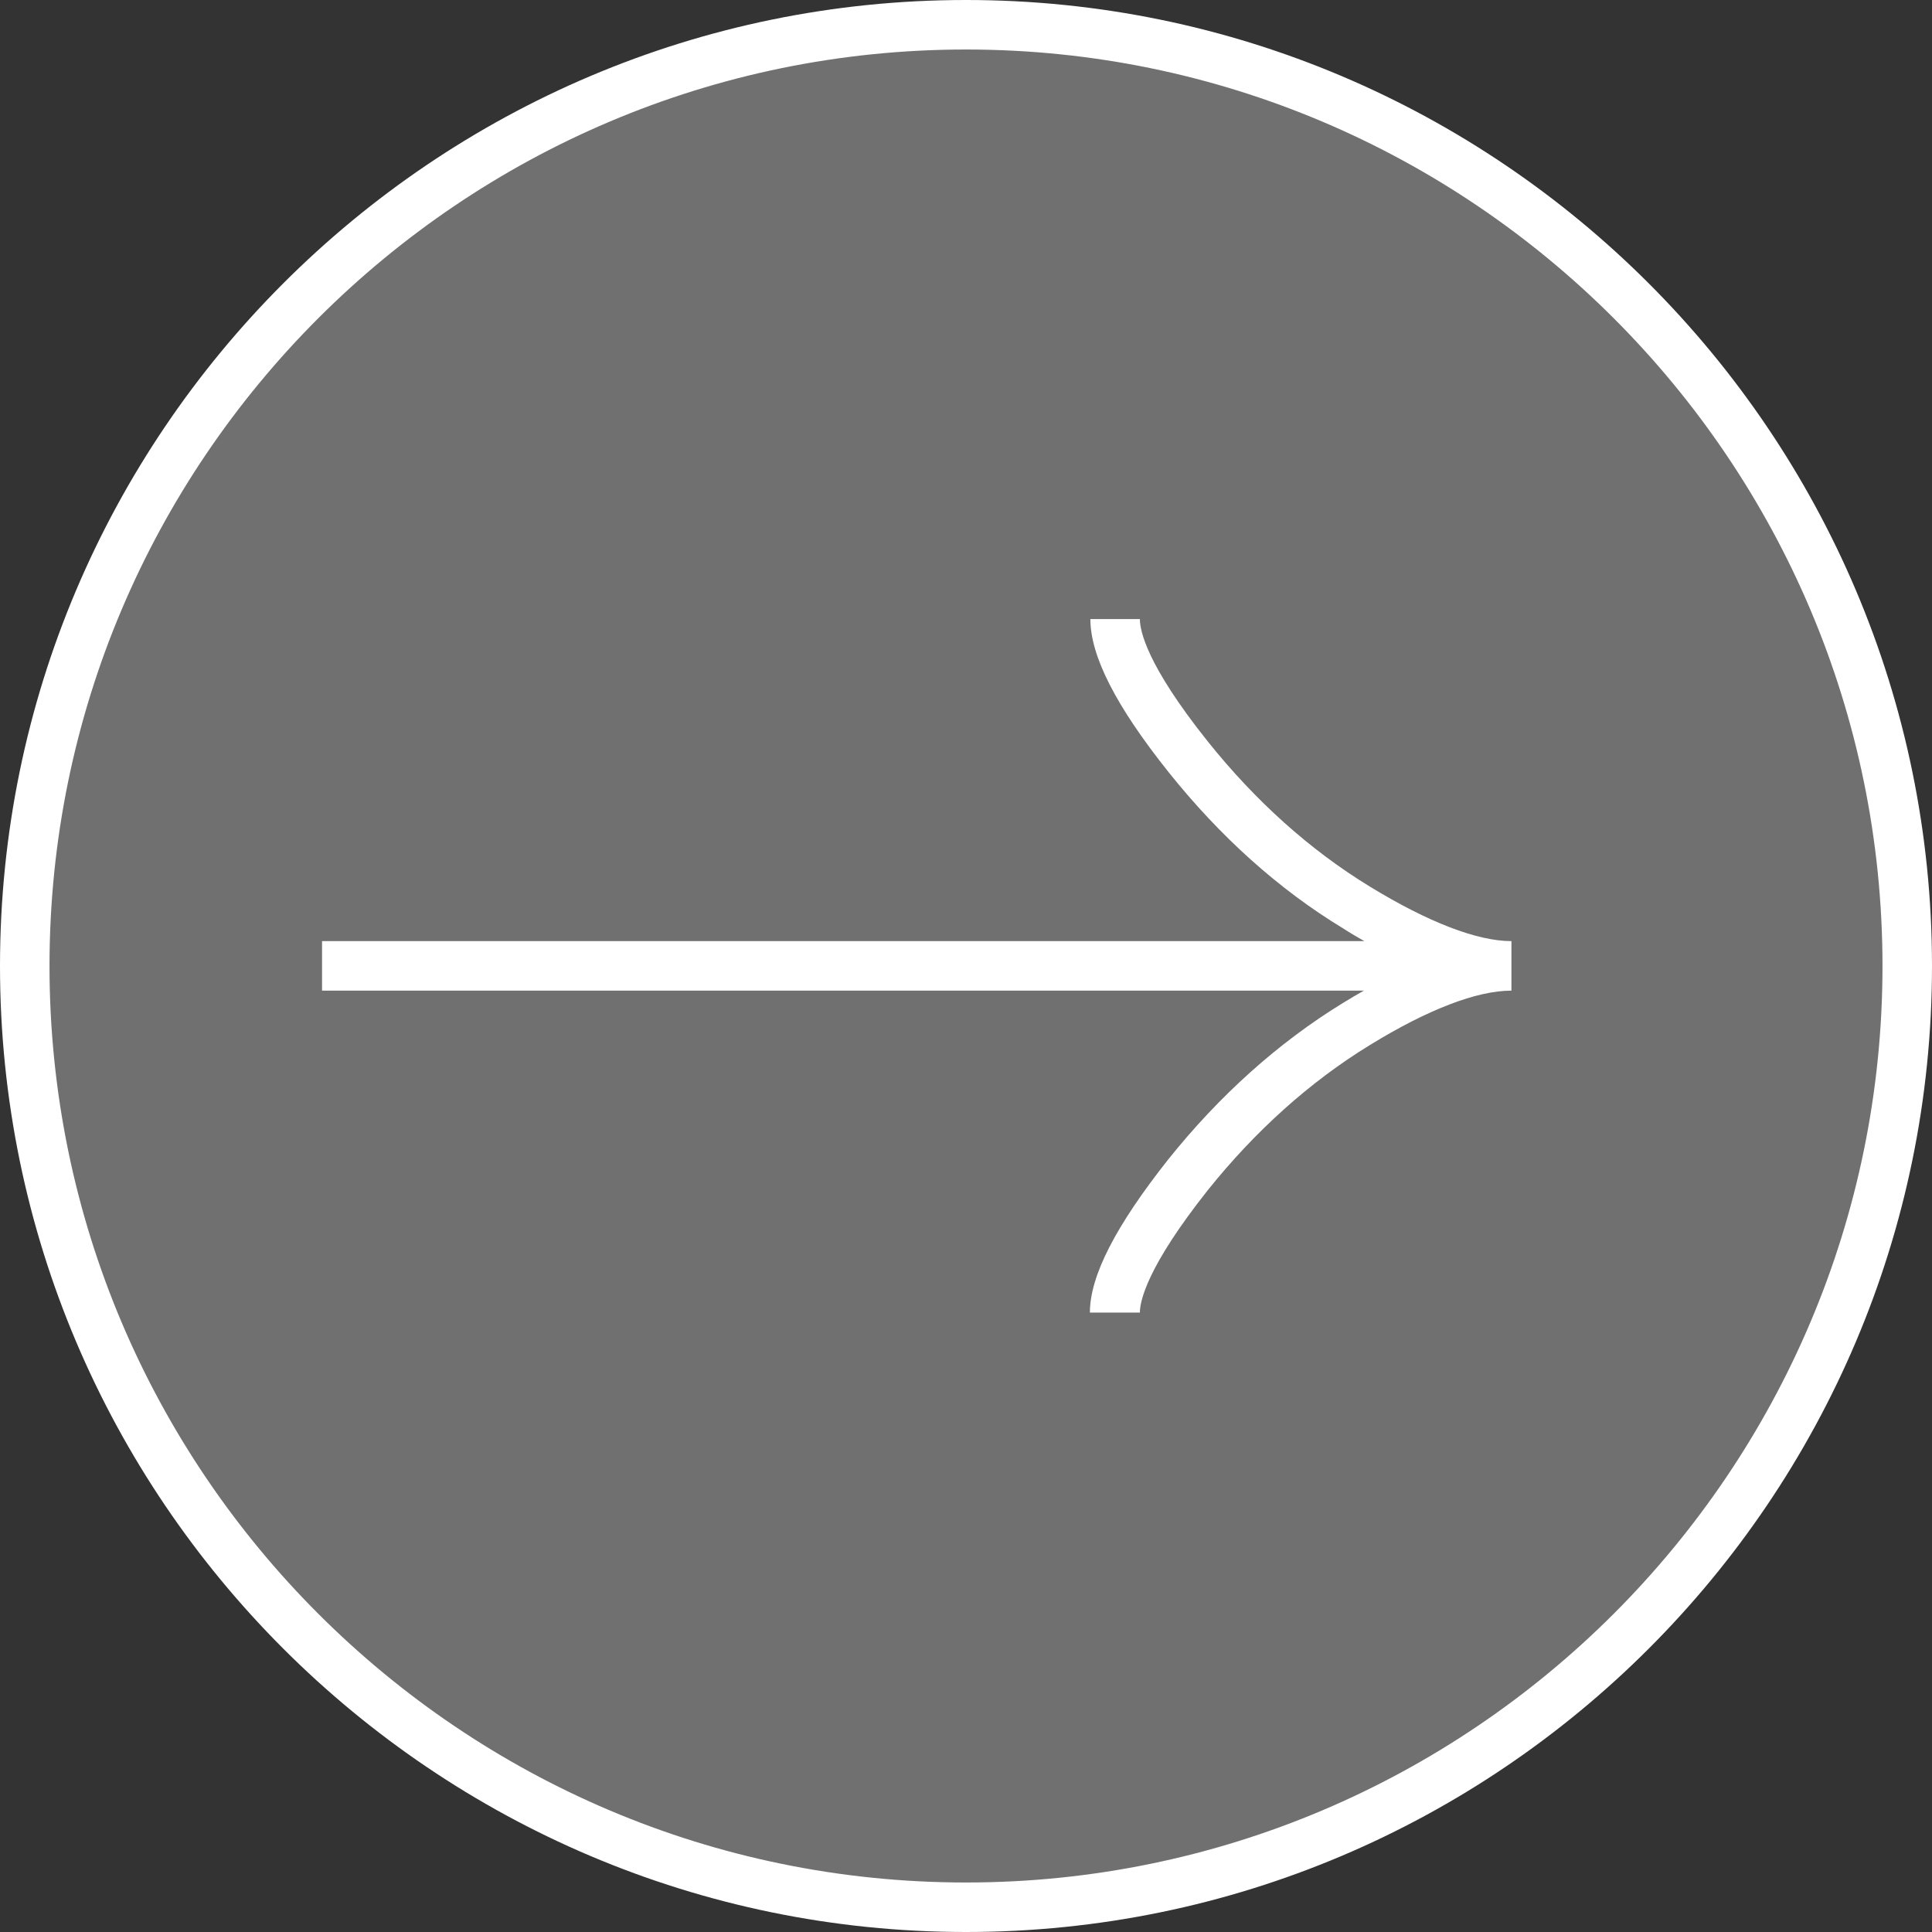 <svg width="16" height="16" viewBox="0 0 16 16" fill="none" xmlns="http://www.w3.org/2000/svg">
<rect x="0" y="0" width="16" height="16" fill="#333333" stroke="none"/>
<path opacity="0.3" d="M8 15.795C3.696 15.795 0.205 12.303 0.205 8C0.205 3.696 3.696 0.205 8 0.205C12.303 0.205 15.795 3.696 15.795 8C15.795 12.303 12.303 15.795 8 15.795Z" fill="white"/>
<path d="M8 16C3.59 16 0 12.41 0 8C0 3.59 3.59 0 8 0C12.41 0 16 3.59 16 8C16 12.41 12.41 16 8 16ZM8 0.41C3.815 0.41 0.41 3.815 0.41 8C0.41 12.185 3.815 15.59 8 15.59C12.185 15.59 15.59 12.185 15.59 8C15.59 3.815 12.185 0.41 8 0.41Z" fill="white"/>
<path d="M9.436 10.87H9.026C9.026 10.567 9.239 10.153 9.674 9.603C10.097 9.074 10.585 8.635 11.122 8.306C11.18 8.27 11.237 8.237 11.295 8.204H2.667V7.794H11.299C11.241 7.761 11.184 7.728 11.127 7.691C10.585 7.363 10.101 6.924 9.678 6.395C9.239 5.845 9.03 5.431 9.03 5.127H9.44C9.44 5.221 9.494 5.504 10.002 6.14C10.396 6.633 10.848 7.039 11.344 7.342C11.828 7.638 12.234 7.794 12.517 7.794V8.204C12.23 8.204 11.824 8.36 11.344 8.655C10.848 8.959 10.396 9.365 10.002 9.857C9.498 10.493 9.44 10.776 9.44 10.87H9.436Z" fill="white"/>
</svg>
